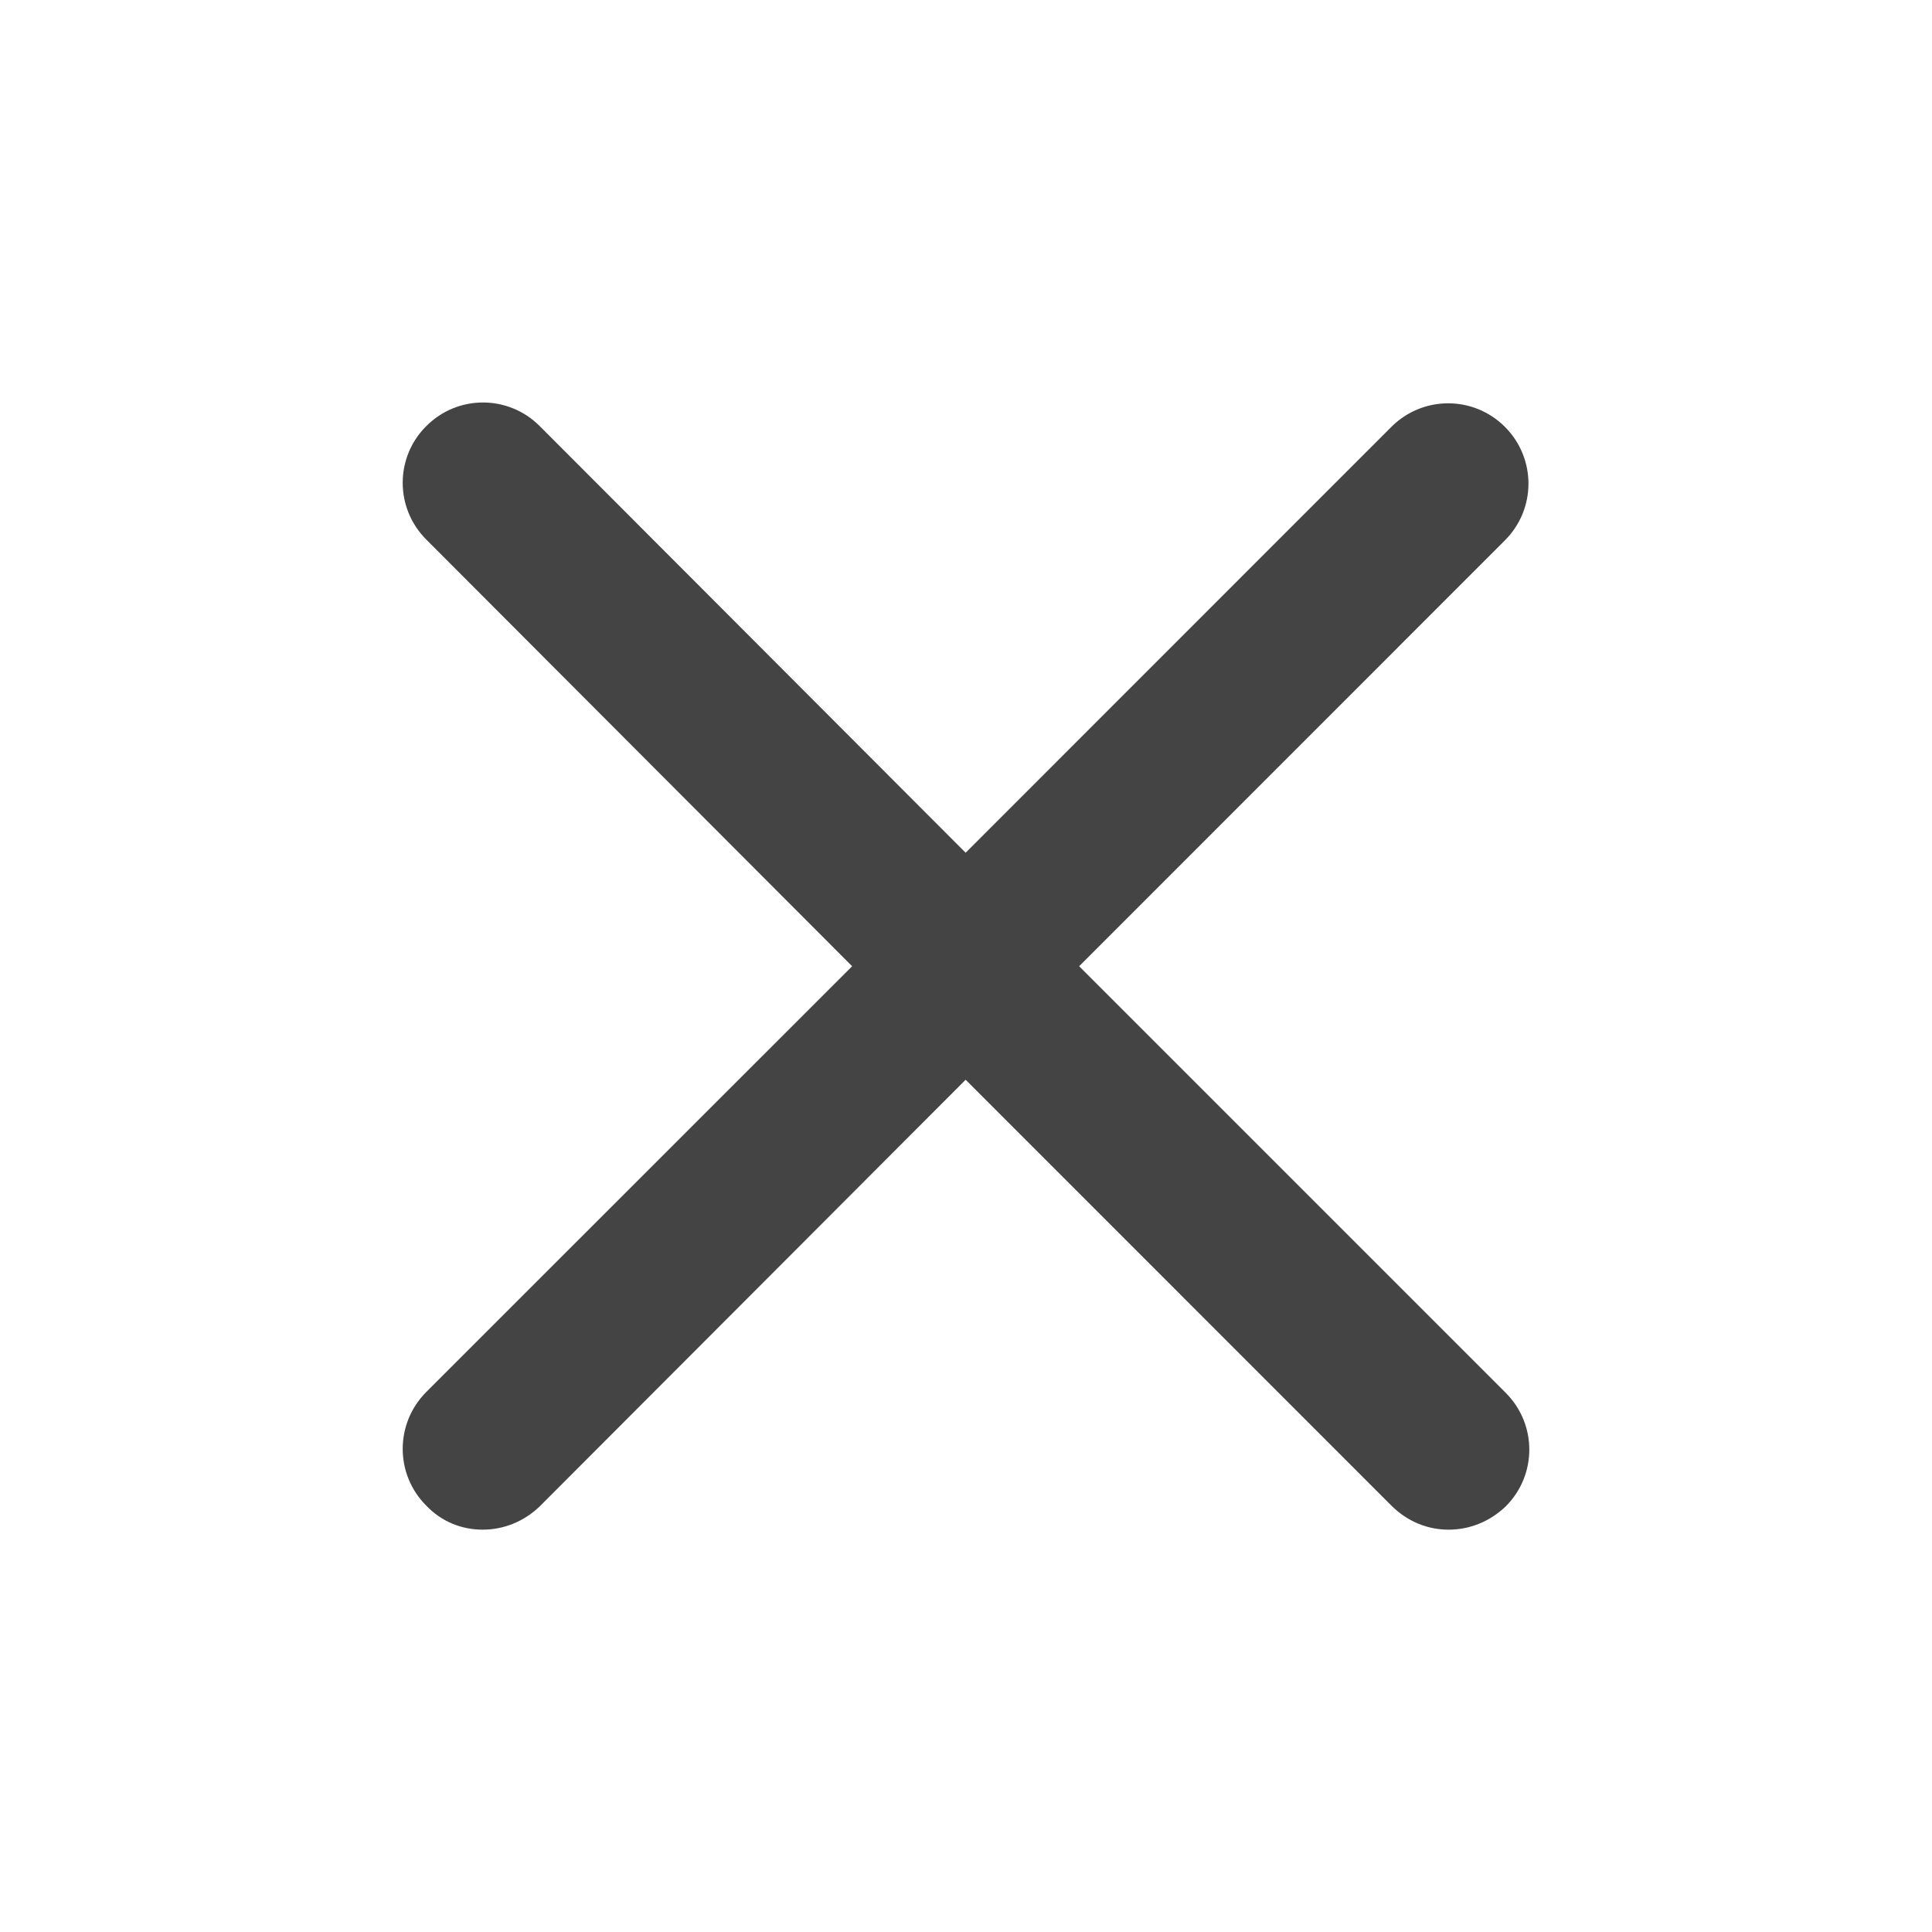 <svg width="16" height="16" viewBox="0 0 16 16" fill="none" xmlns="http://www.w3.org/2000/svg">
<path fill-rule="evenodd" clip-rule="evenodd" d="M8.937 8.002L12.463 4.475C12.723 4.215 12.723 3.795 12.463 3.535C12.203 3.275 11.783 3.275 11.523 3.535L7.997 7.062L4.47 3.529C4.21 3.268 3.79 3.268 3.53 3.529C3.27 3.788 3.27 4.208 3.53 4.468L7.057 8.002L3.53 11.528C3.27 11.789 3.27 12.209 3.53 12.469C3.657 12.602 3.823 12.668 3.997 12.668C4.17 12.668 4.337 12.602 4.47 12.475L7.997 8.942L11.523 12.469C11.657 12.602 11.823 12.668 11.997 12.668C12.17 12.668 12.337 12.602 12.47 12.475C12.73 12.215 12.73 11.795 12.47 11.535L8.937 8.002Z" fill="#444444"/>
</svg>
